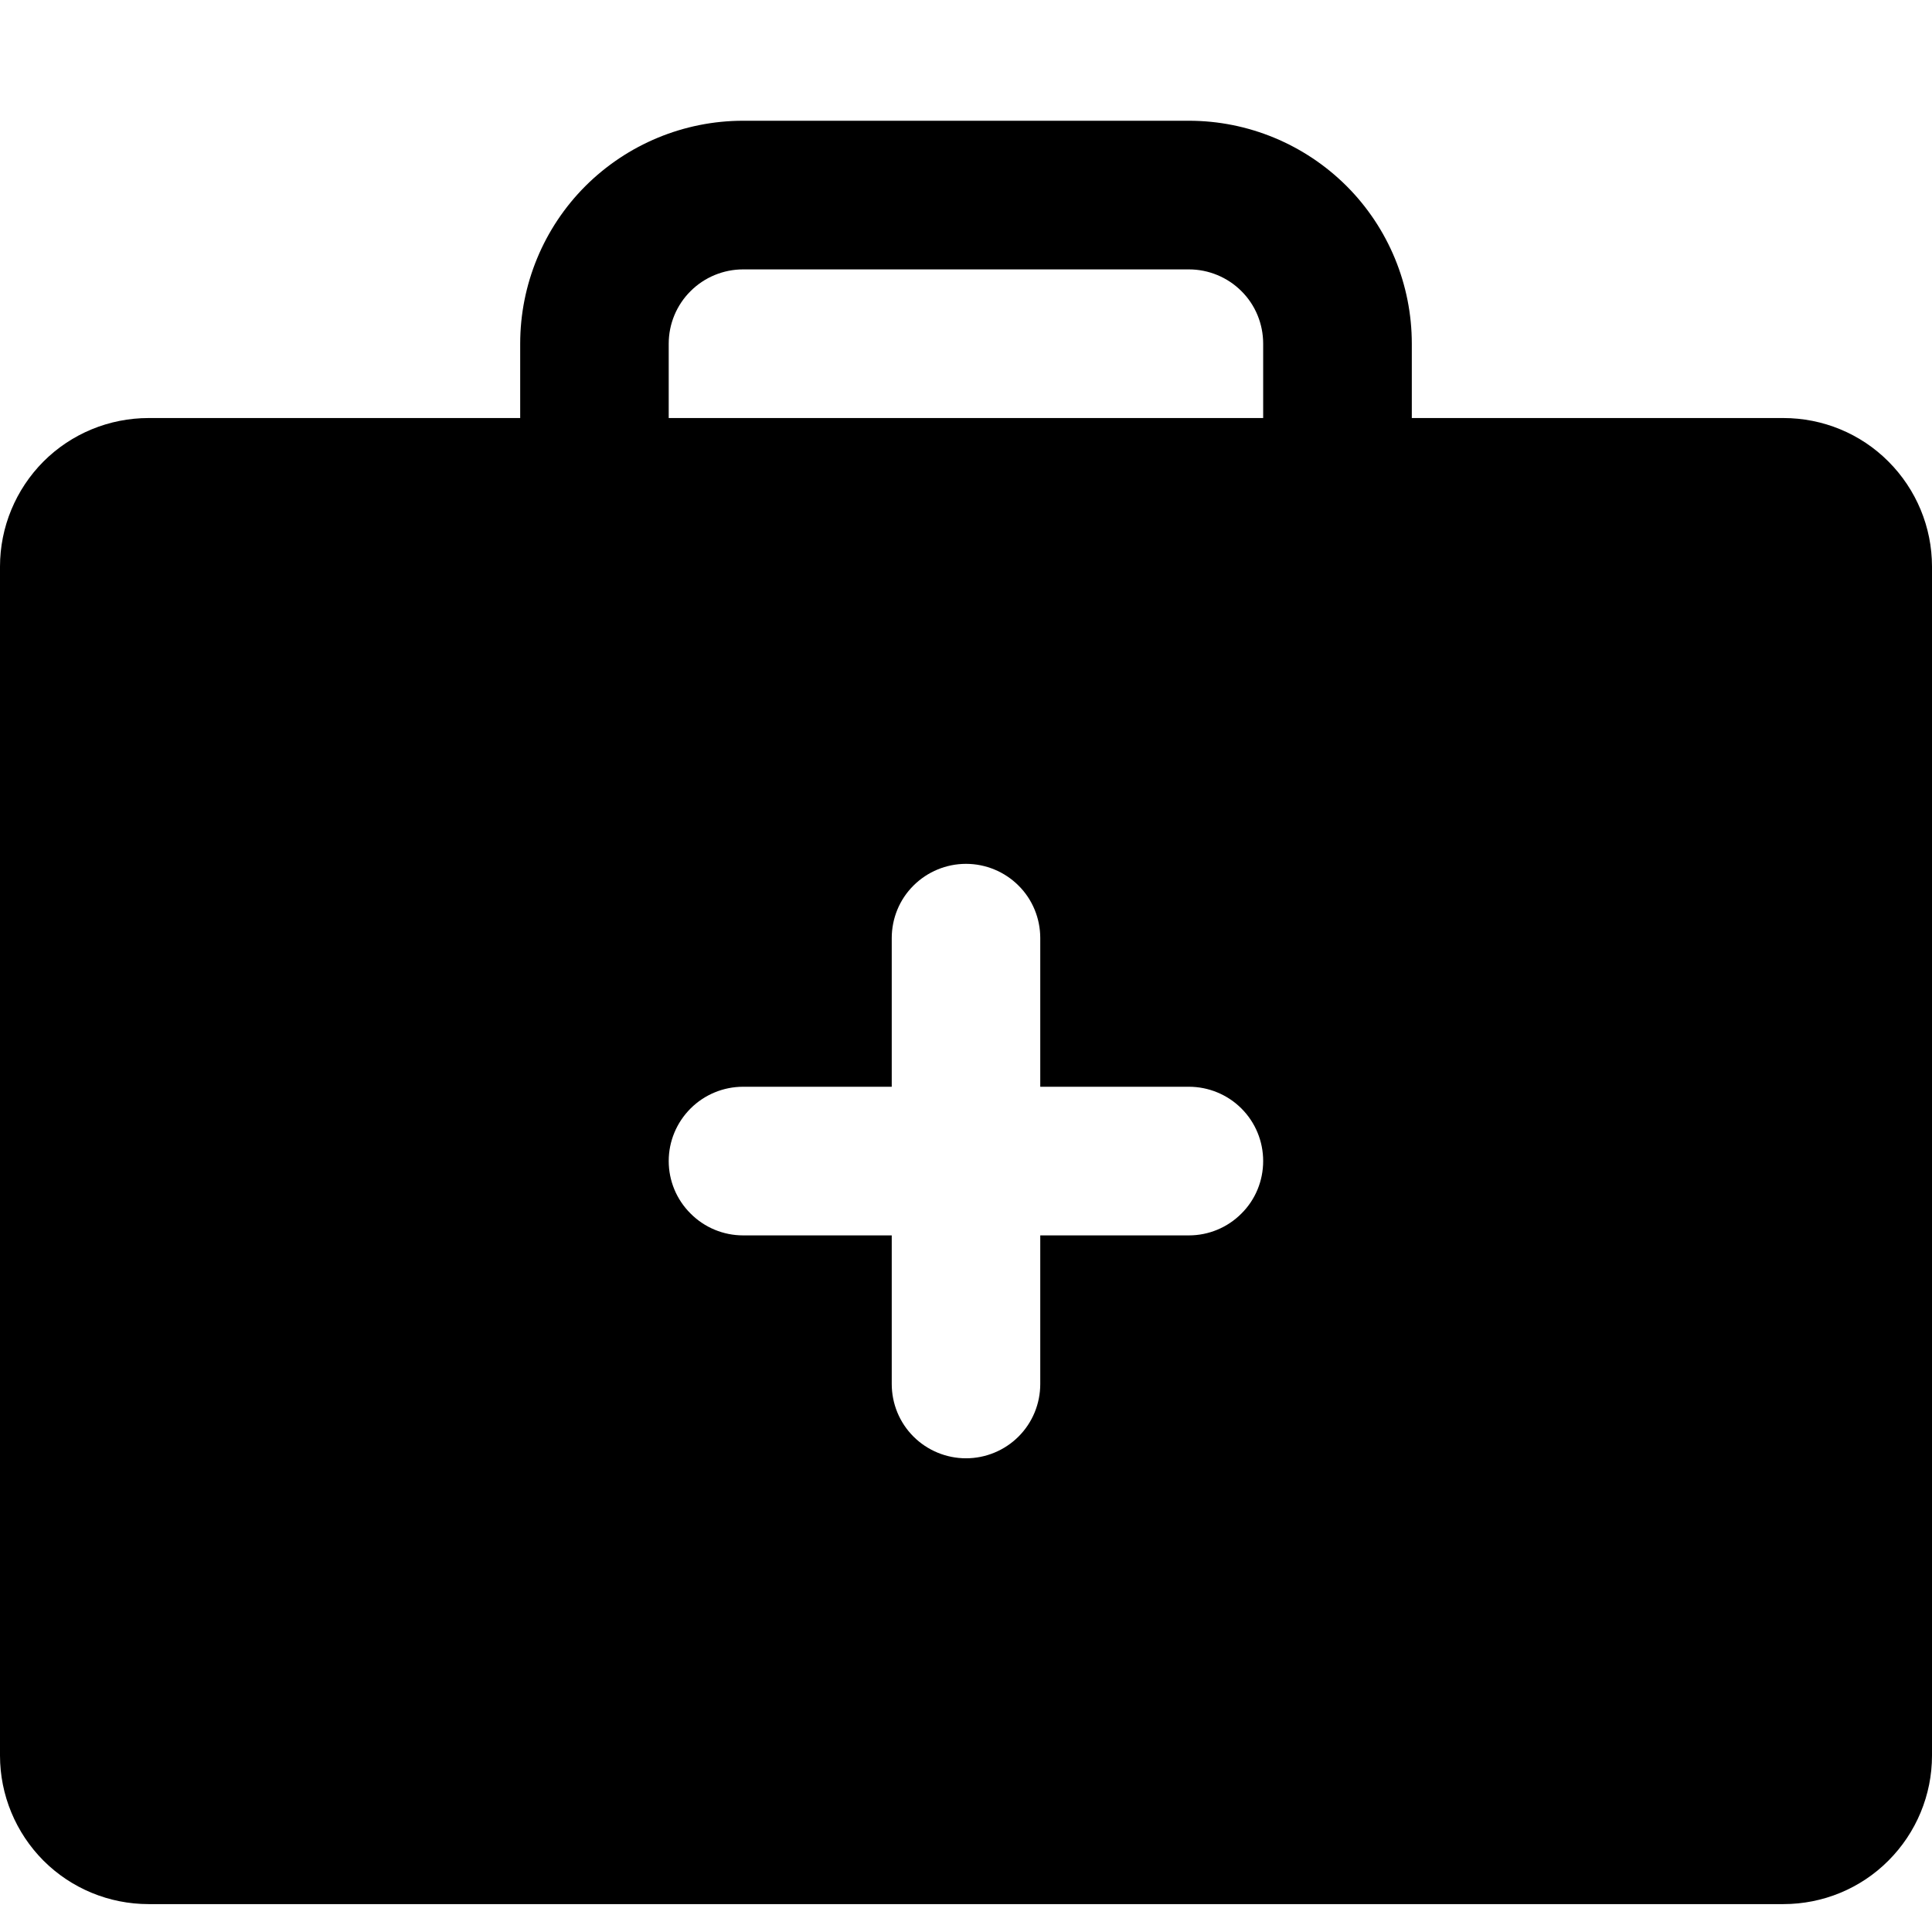 <svg fill="currentColor" width="16" height="16" viewBox="0 0 16 16" xmlns="http://www.w3.org/2000/svg">
<path d="M14.769 3.462H11.692V2.846C11.692 2.357 11.498 1.887 11.152 1.541C10.805 1.195 10.336 1 9.846 1H6.154C5.664 1 5.195 1.195 4.848 1.541C4.502 1.887 4.308 2.357 4.308 2.846V3.462H1.231C0.904 3.462 0.591 3.591 0.36 3.822C0.13 4.053 0 4.366 0 4.692V14.539C0 14.865 0.13 15.178 0.36 15.409C0.591 15.64 0.904 15.769 1.231 15.769H14.769C15.096 15.769 15.409 15.64 15.639 15.409C15.87 15.178 16 14.865 16 14.539V4.692C16 4.366 15.87 4.053 15.639 3.822C15.409 3.591 15.096 3.462 14.769 3.462ZM9.846 10.231H8.615V11.461C8.615 11.625 8.551 11.781 8.435 11.897C8.32 12.012 8.163 12.077 8 12.077C7.837 12.077 7.68 12.012 7.565 11.897C7.449 11.781 7.385 11.625 7.385 11.461V10.231H6.154C5.991 10.231 5.834 10.166 5.719 10.05C5.603 9.935 5.538 9.779 5.538 9.615C5.538 9.452 5.603 9.296 5.719 9.18C5.834 9.065 5.991 9 6.154 9H7.385V7.769C7.385 7.606 7.449 7.449 7.565 7.334C7.68 7.219 7.837 7.154 8 7.154C8.163 7.154 8.32 7.219 8.435 7.334C8.551 7.449 8.615 7.606 8.615 7.769V9H9.846C10.009 9 10.166 9.065 10.281 9.18C10.397 9.296 10.461 9.452 10.461 9.615C10.461 9.779 10.397 9.935 10.281 10.05C10.166 10.166 10.009 10.231 9.846 10.231ZM10.461 3.462H5.538V2.846C5.538 2.683 5.603 2.526 5.719 2.411C5.834 2.296 5.991 2.231 6.154 2.231H9.846C10.009 2.231 10.166 2.296 10.281 2.411C10.397 2.526 10.461 2.683 10.461 2.846V3.462Z"/>
</svg>
